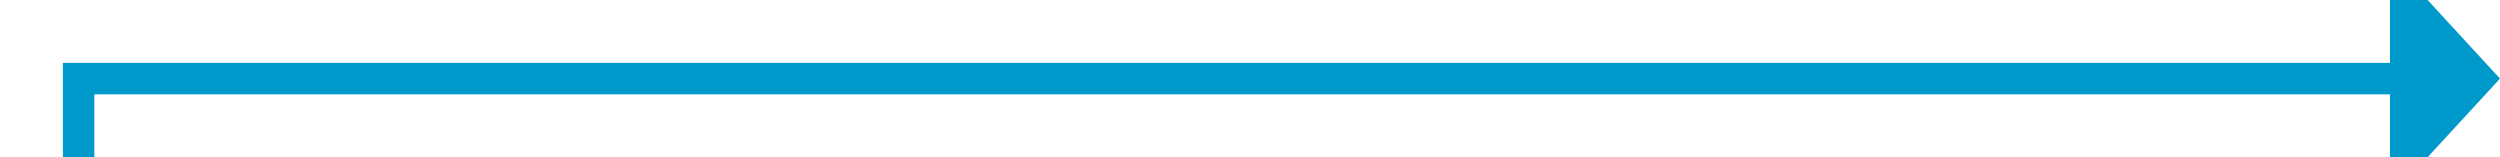 ﻿<?xml version="1.0" encoding="utf-8"?>
<svg version="1.1" xmlns:xlink="http://www.w3.org/1999/xlink" width="159px" height="10px" preserveAspectRatio="xMinYMid meet" viewBox="923 586  159 8" xmlns="http://www.w3.org/2000/svg">
  <path d="M 928 830  L 928 590  L 1076 590  " stroke-width="2" stroke="#0099cc" fill="none" />
  <path d="M 1075 597.6  L 1082 590  L 1075 582.4  L 1075 597.6  Z " fill-rule="nonzero" fill="#0099cc" stroke="none" />
</svg>